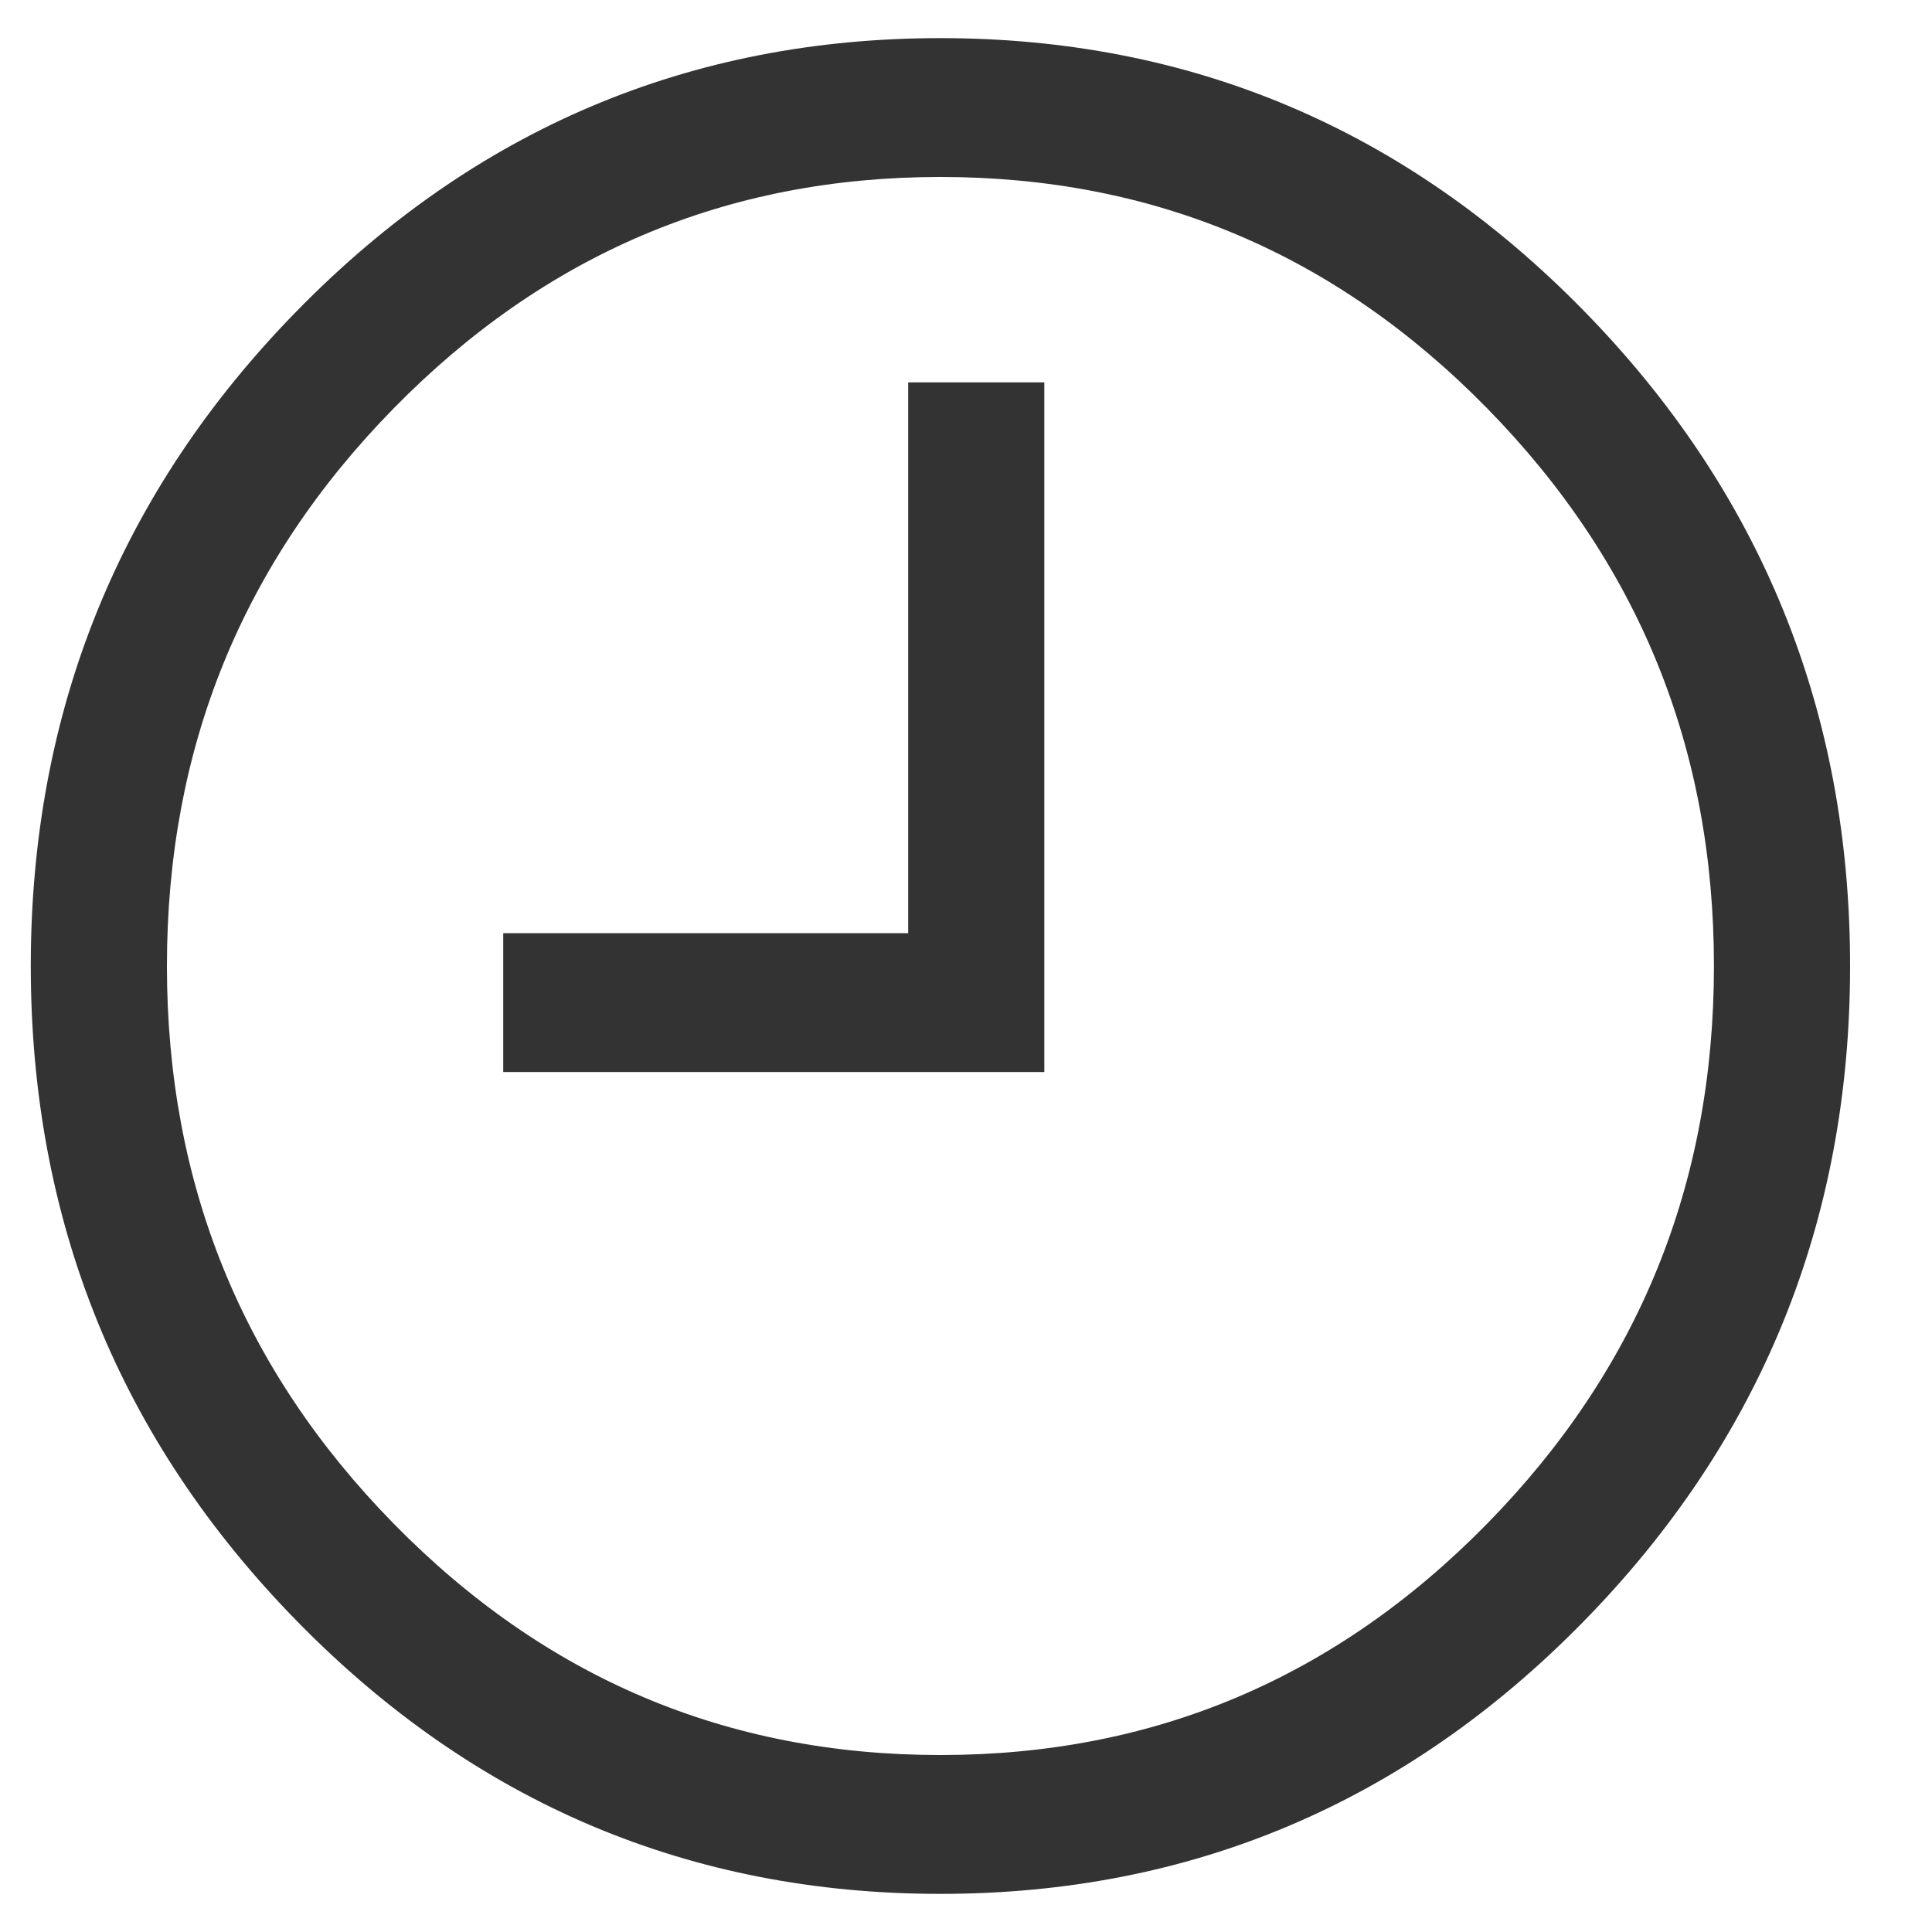 <svg width="15" height="15" viewBox="0 0 15 15" fill="none" xmlns="http://www.w3.org/2000/svg">
<path d="M2.487 2.589C3.819 1.23 5.424 0.551 7.301 0.551C9.179 0.551 10.784 1.23 12.116 2.589C13.448 3.948 14.114 5.585 14.114 7.5C14.114 9.415 13.448 11.052 12.116 12.411C10.784 13.77 9.179 14.449 7.301 14.449C5.424 14.449 3.819 13.77 2.487 12.411C1.155 11.052 0.489 9.415 0.489 7.5C0.489 5.585 1.155 3.948 2.487 2.589ZM2.88 12.01C4.103 13.257 5.576 13.881 7.301 13.881C9.026 13.881 10.5 13.257 11.723 12.01C12.946 10.763 13.557 9.26 13.557 7.5C13.557 5.741 12.946 4.237 11.723 2.99C10.5 1.743 9.026 1.119 7.301 1.119C5.576 1.119 4.103 1.743 2.88 2.99C1.657 4.237 1.046 5.741 1.046 7.5C1.046 9.26 1.657 10.763 2.88 12.01ZM7.301 7.5V3.224H7.858V8.068H4.157V7.5H7.301Z" fill="#333333"/>
<path fill-rule="evenodd" clip-rule="evenodd" d="M7.301 0.806C5.49 0.806 3.949 1.458 2.663 2.769C1.378 4.08 0.739 5.652 0.739 7.5C0.739 9.348 1.378 10.92 2.663 12.231C3.949 13.542 5.49 14.194 7.301 14.194C9.113 14.194 10.654 13.542 11.939 12.231C13.225 10.92 13.864 9.348 13.864 7.5C13.864 5.652 13.225 4.08 11.939 2.769C10.654 1.458 9.113 0.806 7.301 0.806ZM2.31 2.409C3.689 1.002 5.357 0.296 7.301 0.296C9.246 0.296 10.914 1.002 12.293 2.409C13.671 3.815 14.364 5.517 14.364 7.5C14.364 9.483 13.671 11.185 12.293 12.591C10.914 13.998 9.246 14.704 7.301 14.704C5.357 14.704 3.689 13.998 2.31 12.591C0.931 11.185 0.239 9.483 0.239 7.5C0.239 5.517 0.931 3.815 2.31 2.409ZM2.703 2.81C3.972 1.515 5.51 0.864 7.301 0.864C9.093 0.864 10.63 1.515 11.9 2.81C13.169 4.105 13.807 5.673 13.807 7.5C13.807 9.327 13.169 10.896 11.9 12.19C10.63 13.485 9.093 14.136 7.301 14.136C5.51 14.136 3.972 13.485 2.703 12.19C1.433 10.896 0.796 9.327 0.796 7.5C0.796 5.673 1.433 4.105 2.703 2.81ZM7.301 1.374C5.643 1.374 4.233 1.971 3.057 3.17C1.88 4.37 1.296 5.808 1.296 7.5C1.296 9.192 1.88 10.63 3.057 11.83C4.233 13.029 5.643 13.626 7.301 13.626C8.96 13.626 10.37 13.029 11.546 11.83C12.722 10.63 13.307 9.192 13.307 7.5C13.307 5.808 12.722 4.37 11.546 3.17C10.37 1.971 8.96 1.374 7.301 1.374ZM7.051 2.969H8.108V8.323H3.907V7.245H7.051V2.969ZM7.551 3.479V7.755H4.407V7.813H7.608V3.479H7.551Z" fill="#333333"/>
</svg>
